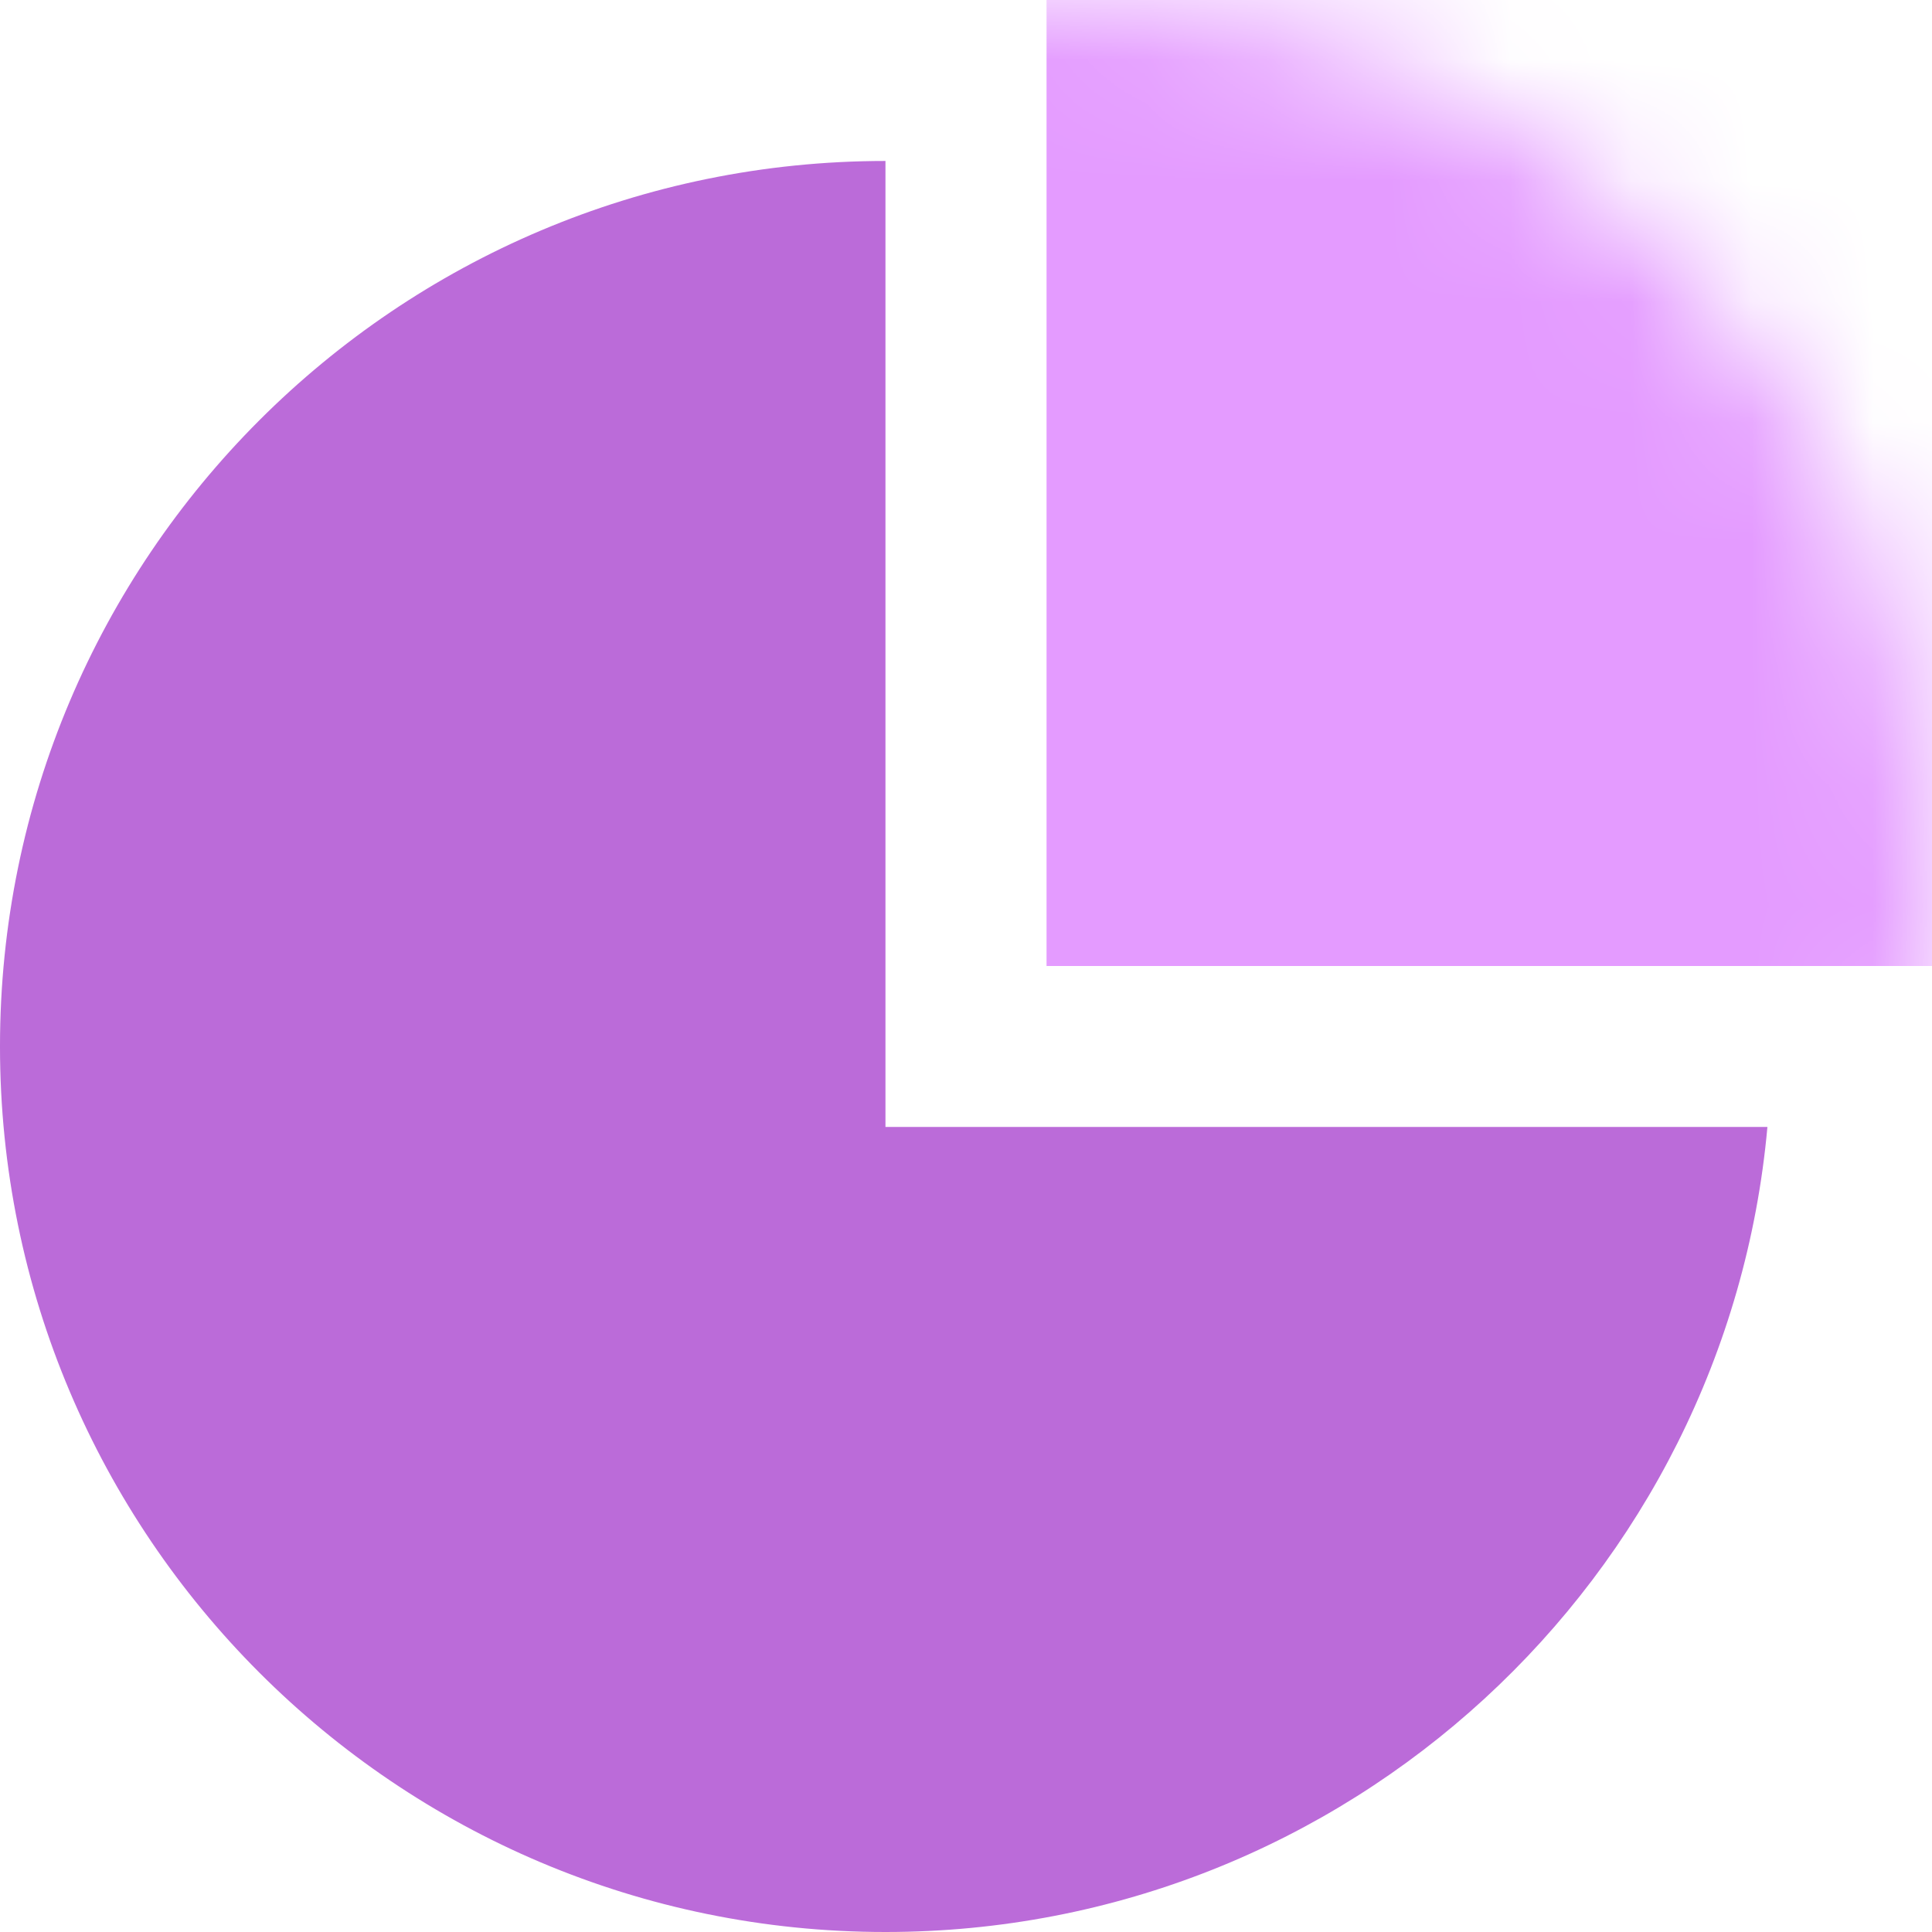 <svg width="16" height="16" viewBox="0 0 16 16" fill="none" xmlns="http://www.w3.org/2000/svg">
<path fill-rule="evenodd" clip-rule="evenodd" d="M14.637 9.333C14.3 13.071 11.159 16 7.333 16C3.283 16 -5.34058e-05 12.716 -5.34058e-05 8.666C-5.34058e-05 4.616 3.283 1.333 7.333 1.333L7.333 9.333H14.637Z" fill="#BB6BD9"/>
<mask id="mask0" mask-type="alpha" maskUnits="userSpaceOnUse" x="1" y="0" width="15" height="15">
<circle r="7.333" transform="matrix(-1 0 0 1 8.667 7.333)" fill="#C4C4C4"/>
</mask>
<g mask="url(#mask0)">
<rect width="11.333" height="11.333" transform="matrix(-1 0 0 1 20 -3.333)" fill="#E49BFF"/>
</g>
</svg>
